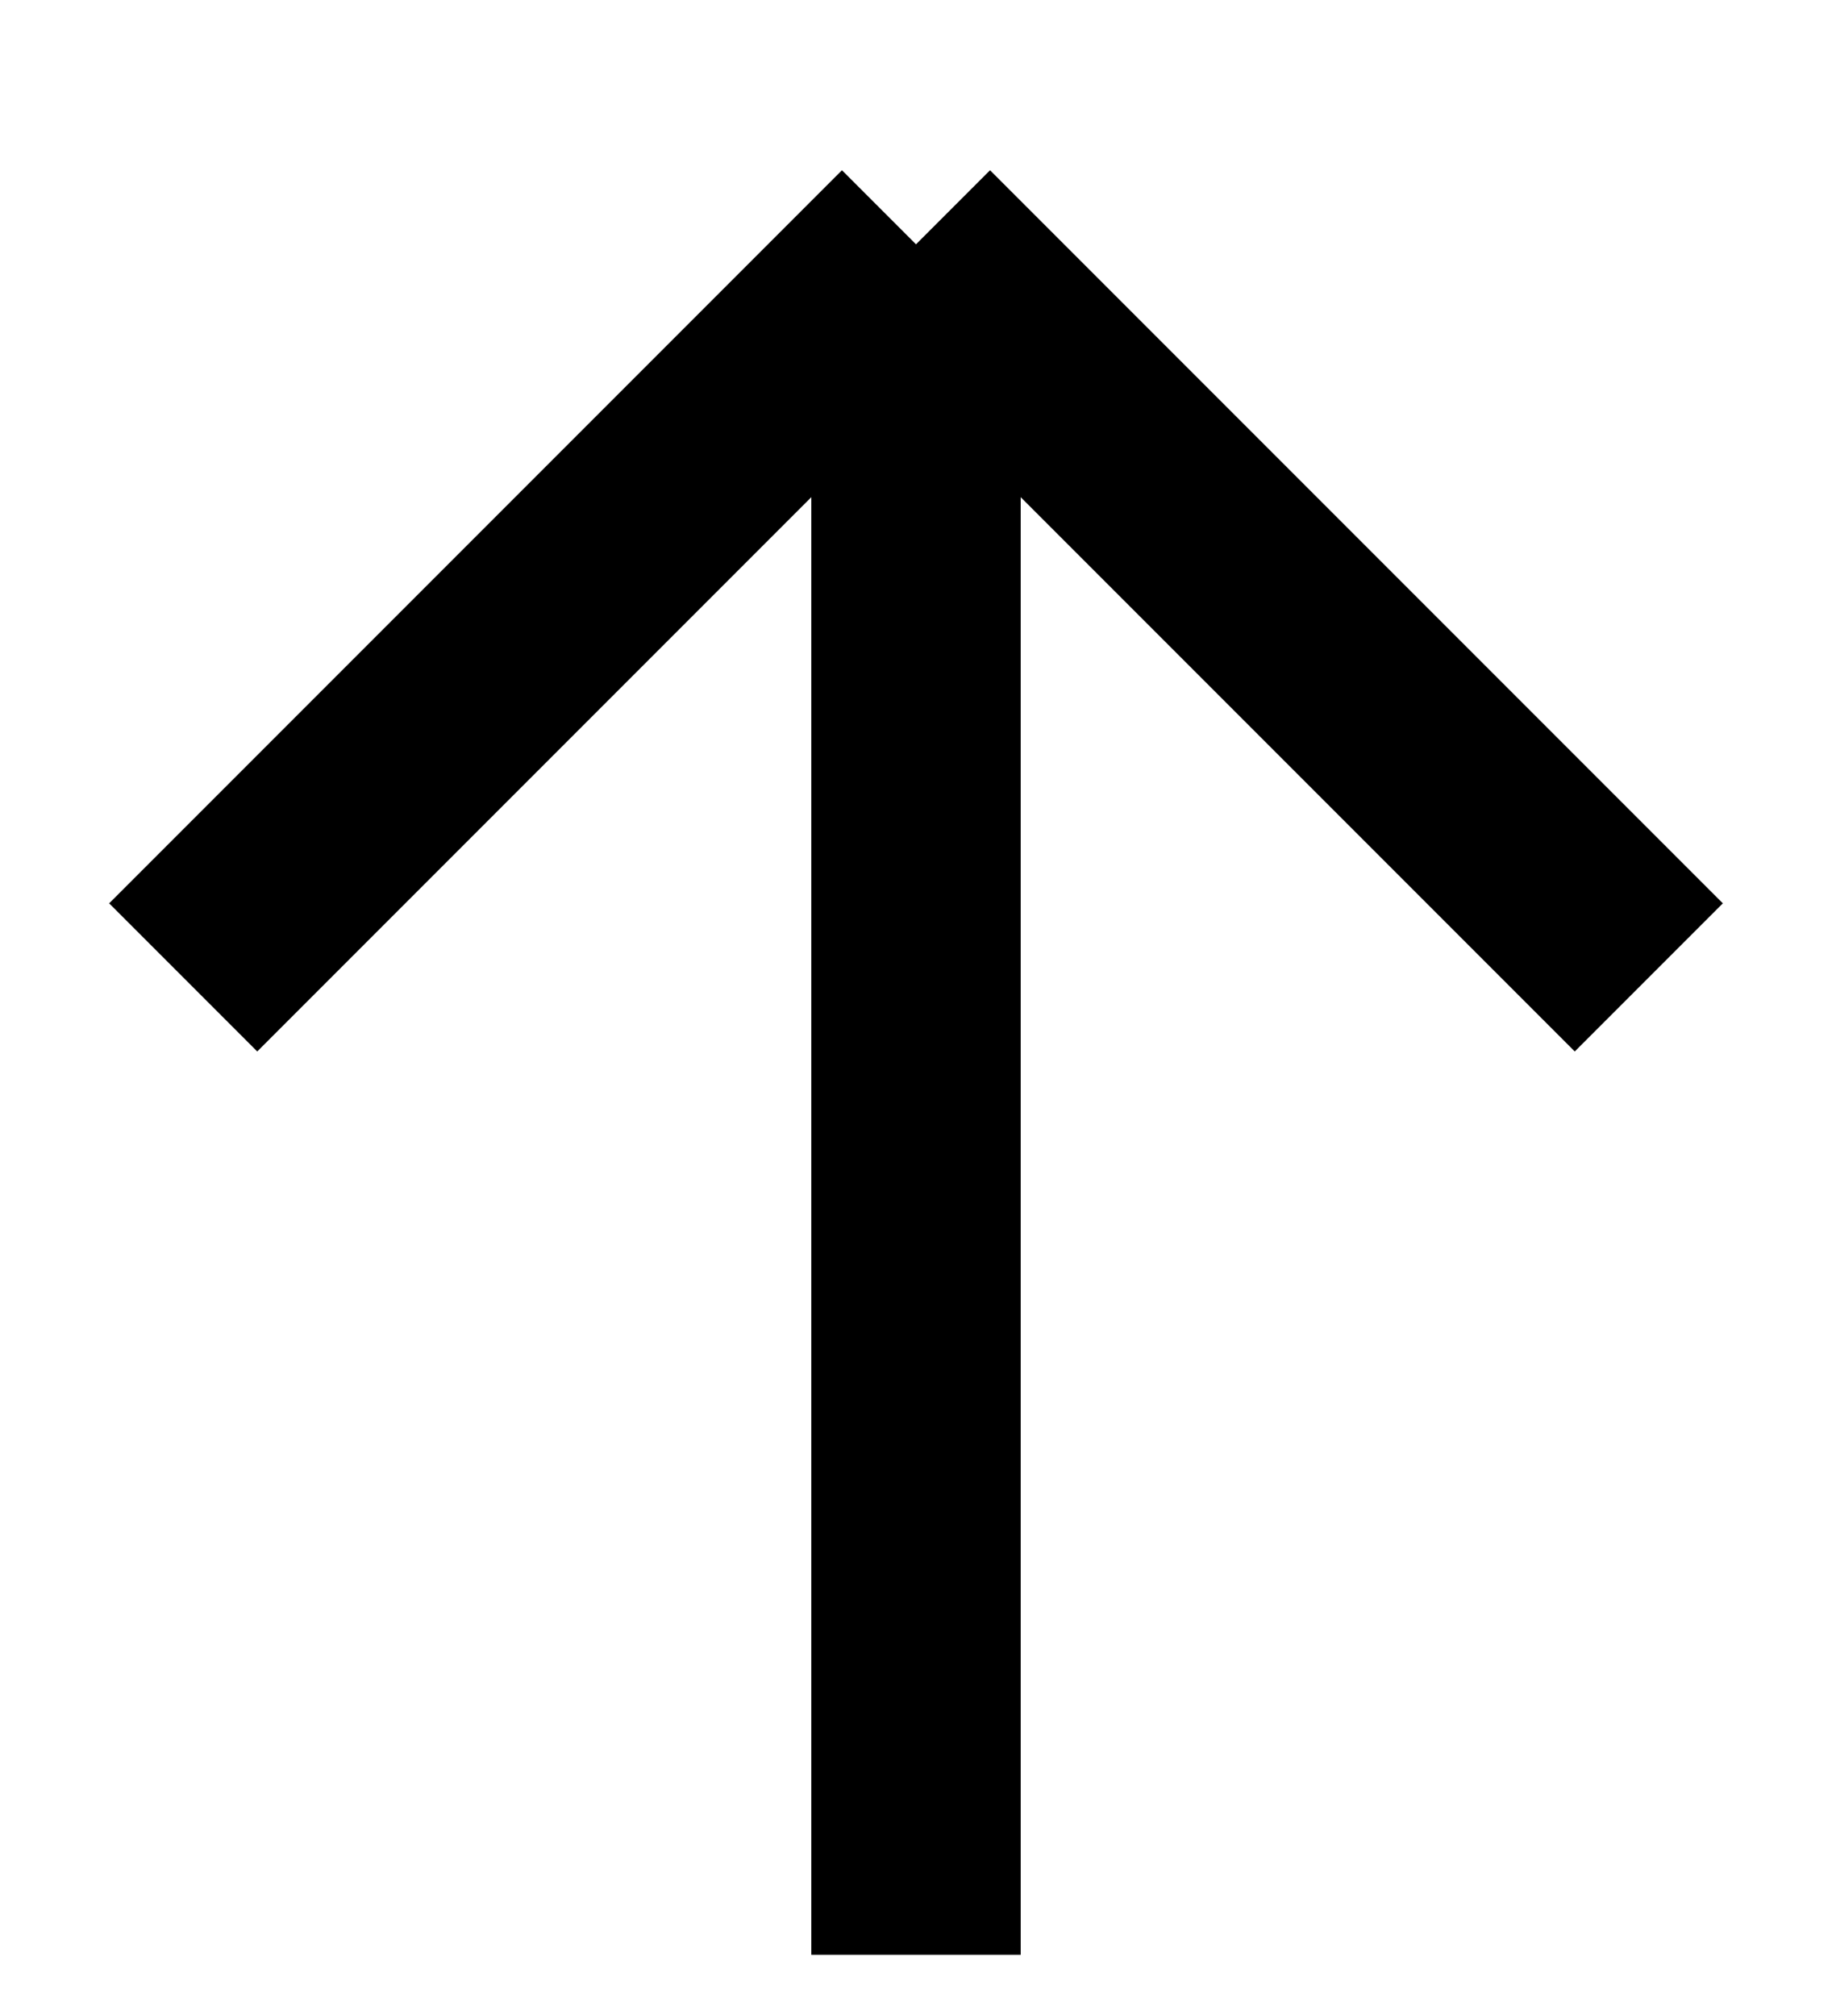 <svg width="10" height="11" viewBox="0 0 10 11" fill="none" xmlns="http://www.w3.org/2000/svg">
<path d="M1 5.333L5 1.333M5 1.333L9 5.333M5 1.333L5 10.666" stroke="black" stroke-width="1.143"/>
</svg>
